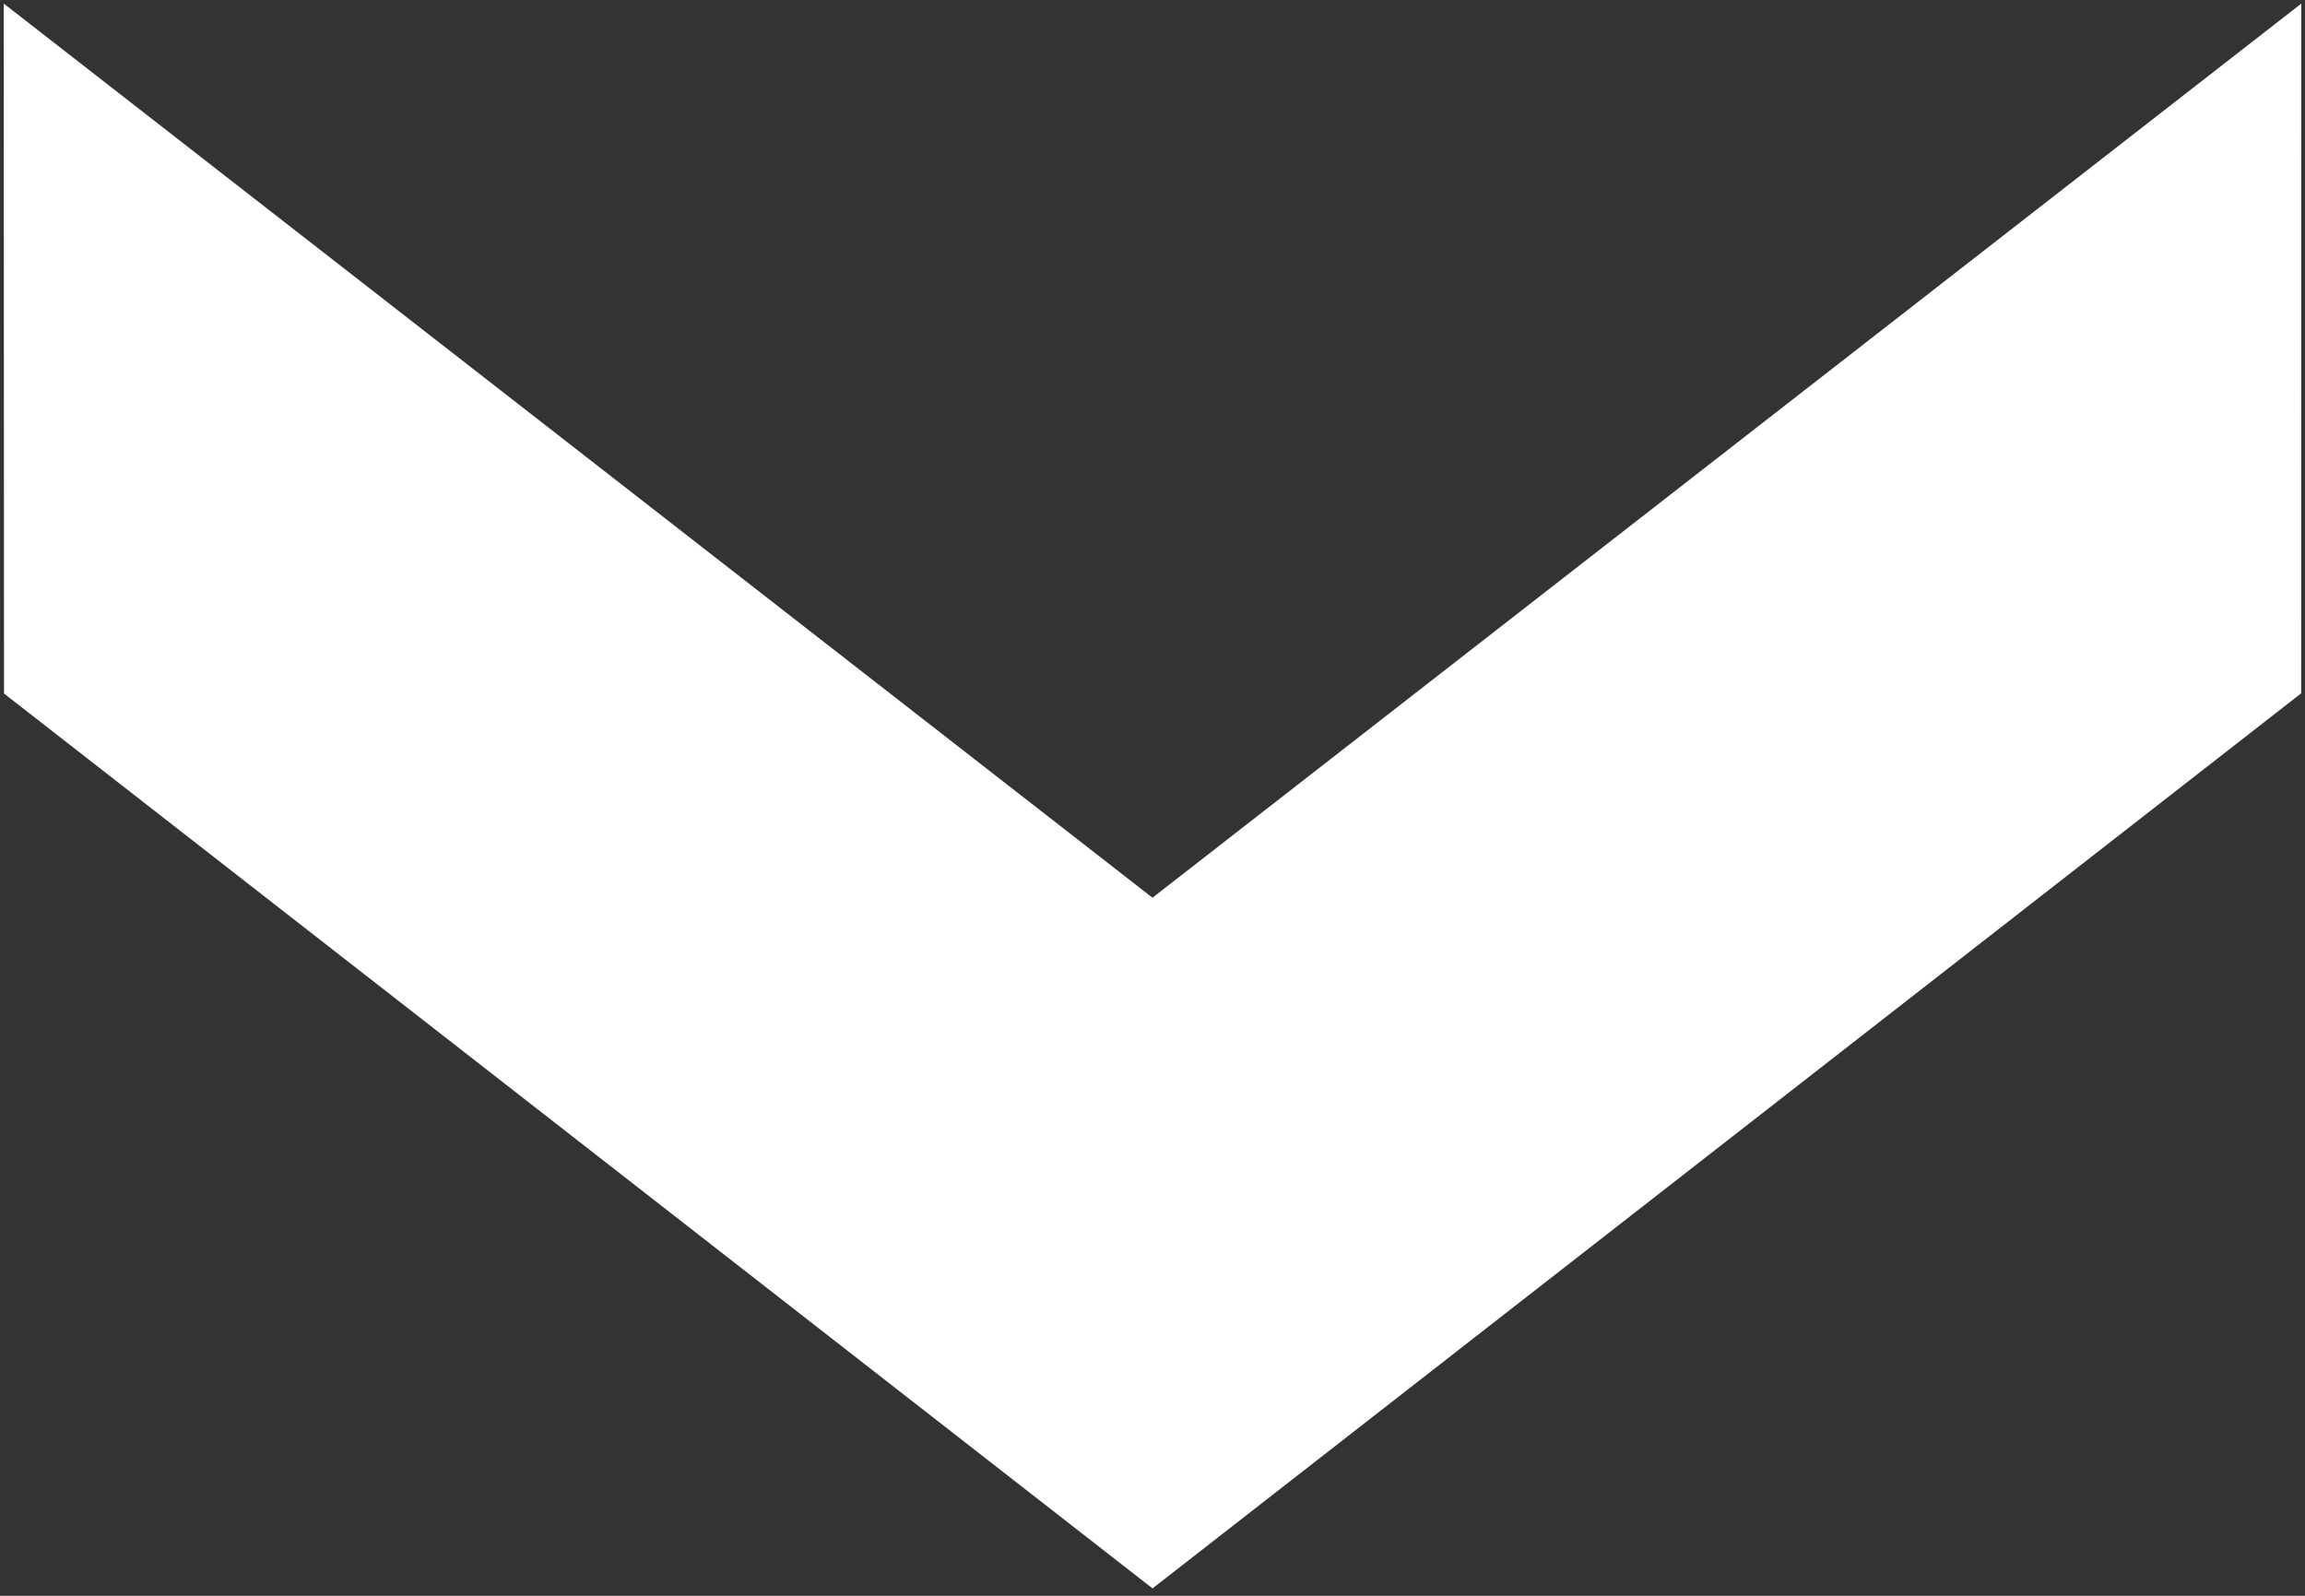 <svg width="260" height="180" viewBox="0 0 260 180" fill="none" xmlns="http://www.w3.org/2000/svg">
<rect x="0" y="0" width="260" height="180" fill="#333333" stroke="none"/>
<path d="M259.569 78.204L130.003 179.166L0.453 78.227L0.42 0.401L129.998 101.26L259.58 0.408L259.569 78.204Z" fill="white"/>
</svg>
